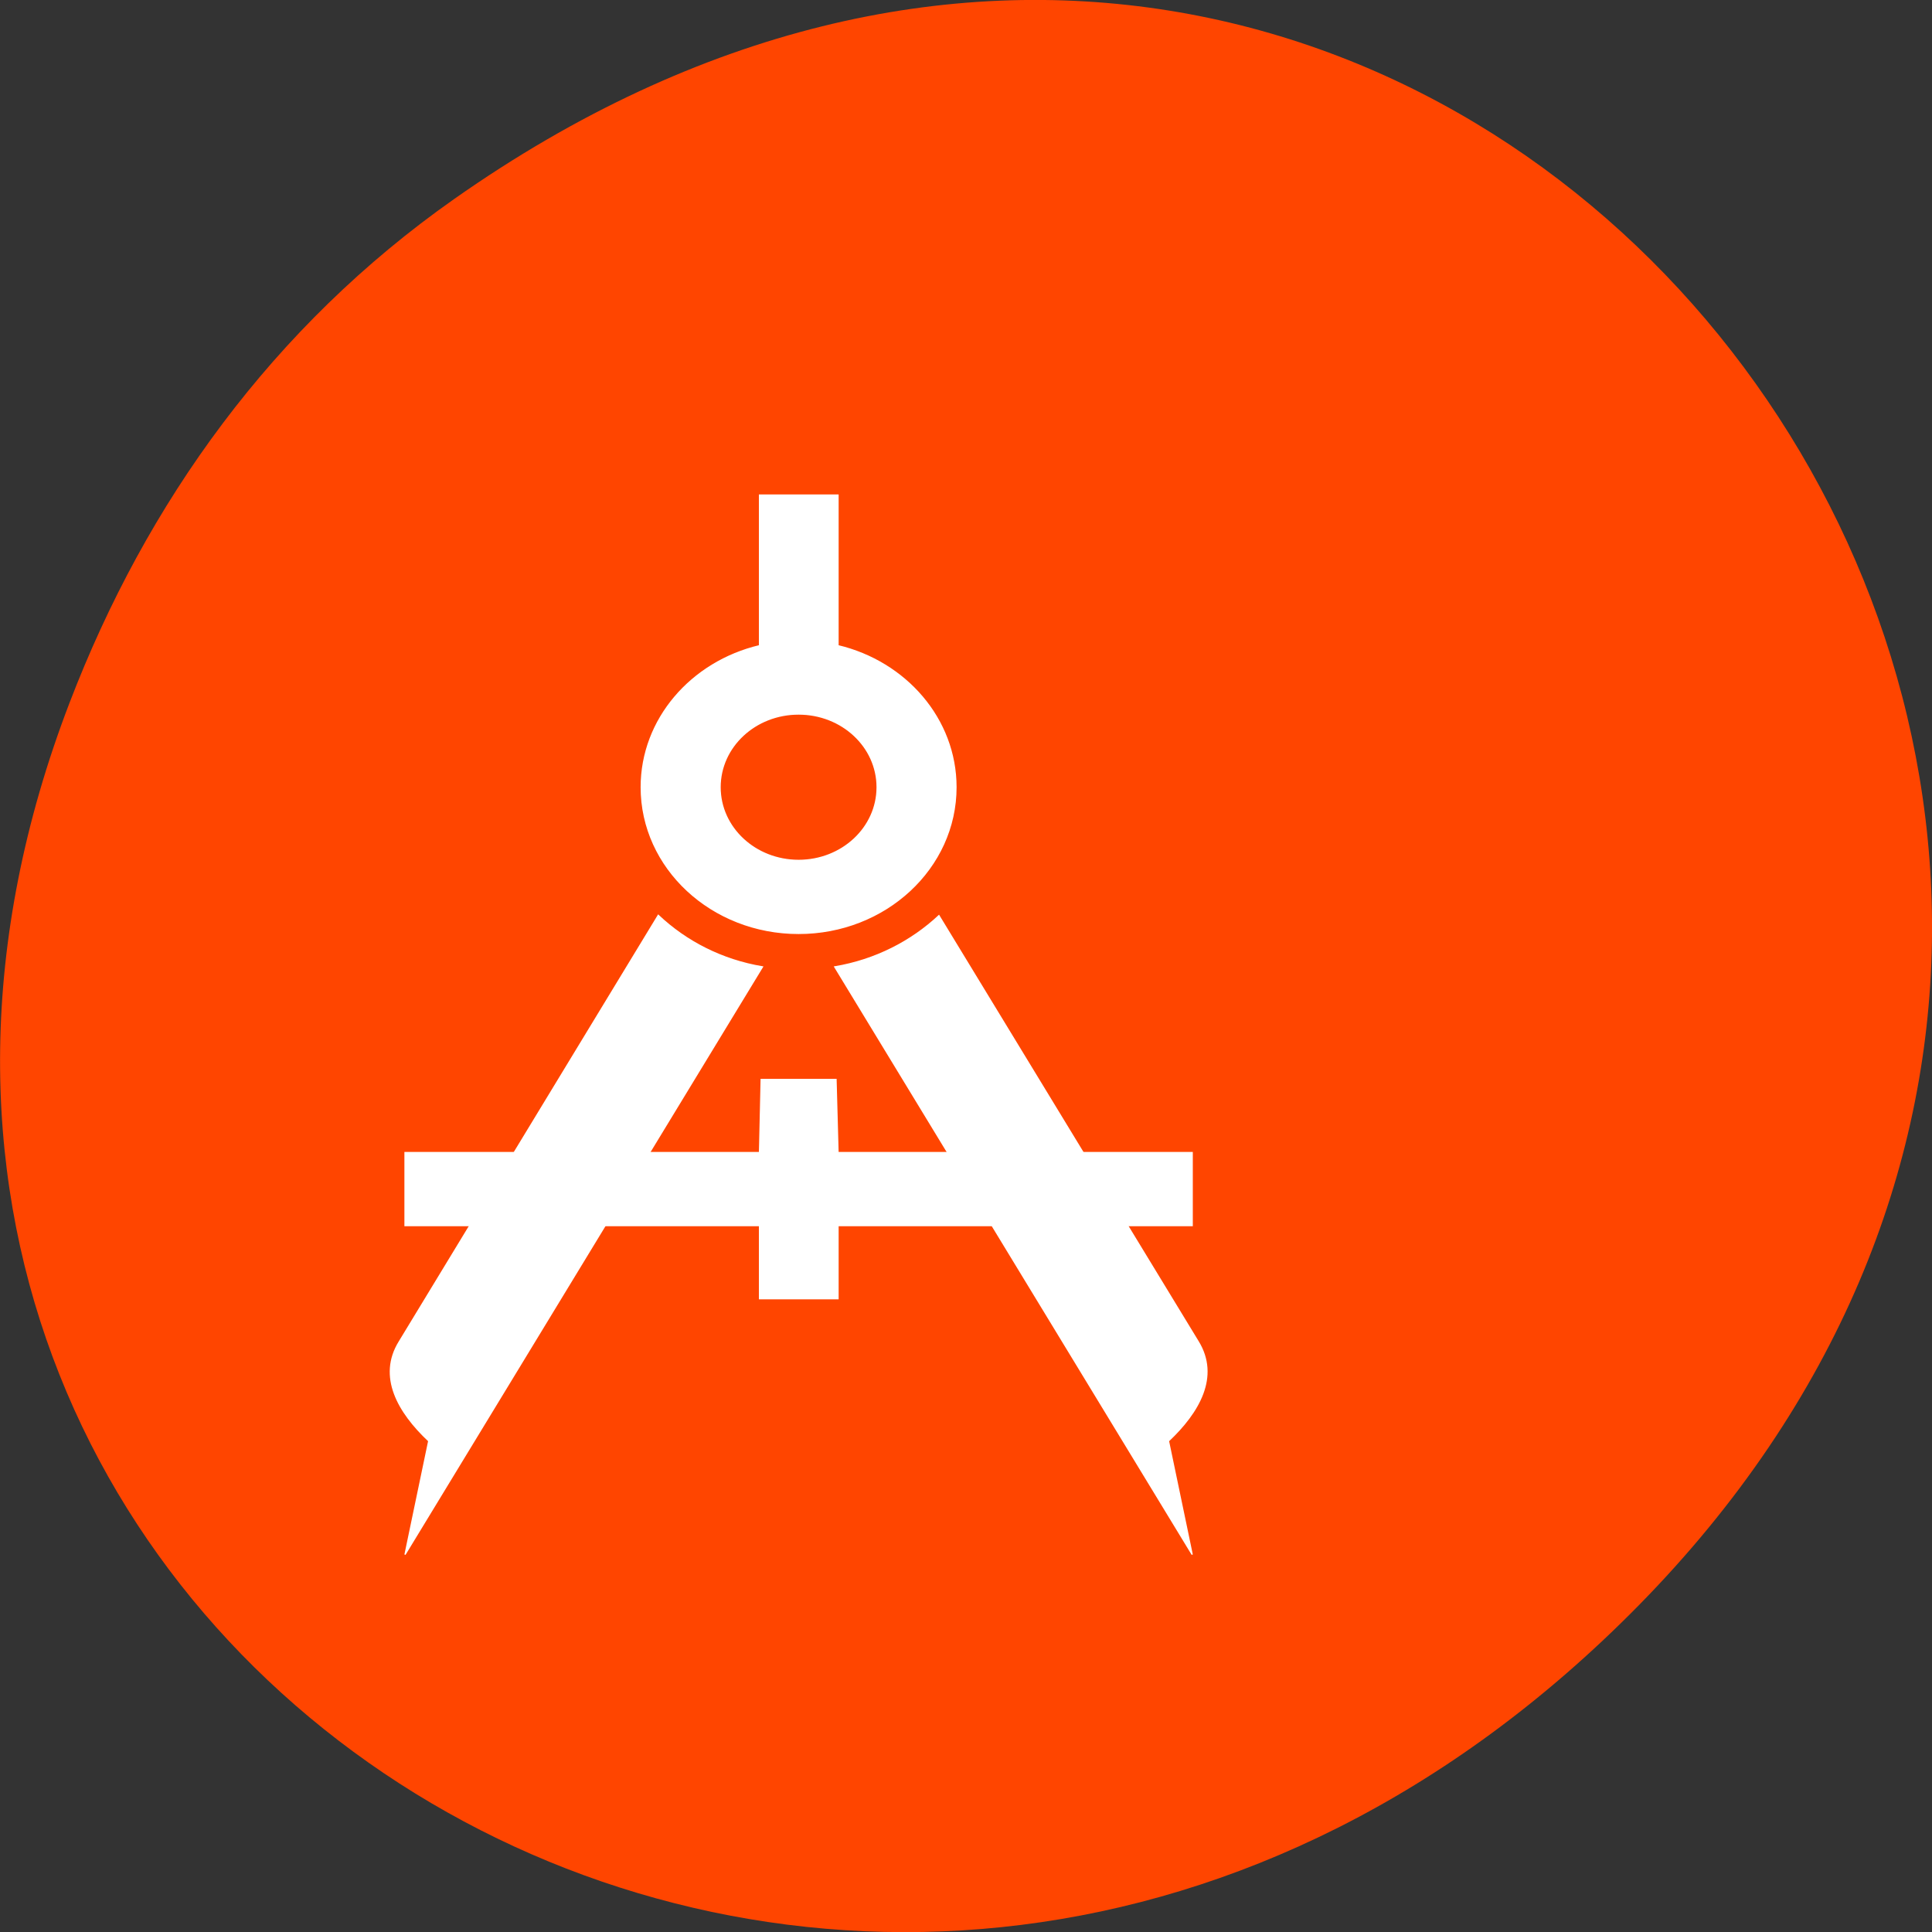 
<svg xmlns="http://www.w3.org/2000/svg" xmlns:xlink="http://www.w3.org/1999/xlink" width="22px" height="22px" viewBox="0 0 22 22" version="1.1">
<rect x="0" y="0" width="22" height="22" fill="#333333" stroke="none"/>
<g id="surface1">
<path style=" stroke:none;fill-rule:nonzero;fill:rgb(100%,27.059%,0%);fill-opacity:1;" d="M 5.172 2.266 C 16.422 -5.645 27.824 8.965 18.656 18.285 C 10.016 27.066 -3.402 18.926 0.793 8 C 1.668 5.719 3.105 3.719 5.172 2.266 Z M 5.172 2.266 "/>
<path style="fill-rule:nonzero;fill:rgb(100%,100%,100%);fill-opacity:1;stroke-width:1;stroke-linecap:butt;stroke-linejoin:miter;stroke:rgb(100%,100%,100%);stroke-opacity:1;stroke-miterlimit:4;" d="M 191.88 639.924 L 479.946 639.924 L 481.577 575.867 L 542.451 575.867 L 543.81 639.924 L 832.147 639.924 L 832.147 703.982 L 543.81 703.982 L 543.81 768.039 L 479.946 768.039 L 479.946 703.982 L 191.88 703.982 Z M 191.88 639.924 " transform="matrix(-0.014,0,0,0.013,16.262,4.805)"/>
<path style="fill-rule:nonzero;fill:rgb(100%,100%,100%);fill-opacity:1;stroke-width:1;stroke-linecap:butt;stroke-linejoin:miter;stroke:rgb(100%,100%,100%);stroke-opacity:1;stroke-miterlimit:4;" d="M 211.175 892.612 C 186.445 867.52 169.596 836.23 186.988 805.529 L 397.874 432.401 C 420.43 455.131 449.781 471.367 482.664 477.271 L 191.88 992.093 Z M 812.852 892.612 C 837.582 867.52 854.432 836.23 836.767 805.529 L 626.153 432.106 C 603.597 455.131 574.247 471.367 541.364 477.271 L 832.147 992.093 Z M 812.852 892.612 " transform="matrix(-0.014,0,0,0.013,16.262,4.805)"/>
<path style="fill-rule:nonzero;fill:rgb(100%,100%,100%);fill-opacity:1;stroke-width:1;stroke-linecap:butt;stroke-linejoin:miter;stroke:rgb(100%,100%,100%);stroke-opacity:1;stroke-miterlimit:4;" d="M 479.946 63.996 L 543.81 63.996 L 543.81 195.949 C 599.249 210.119 640.013 260.302 640.013 319.931 C 640.013 390.779 582.671 448.047 512.014 448.047 C 441.356 448.047 384.015 390.779 384.015 319.931 C 384.015 260.302 424.779 210.119 479.946 195.949 Z M 512.014 255.874 C 476.685 255.874 448.15 284.508 448.15 319.931 C 448.15 355.355 476.685 383.989 512.014 383.989 C 547.342 383.989 575.877 355.355 575.877 319.931 C 575.877 284.508 547.342 255.874 512.014 255.874 Z M 512.014 255.874 " transform="matrix(-0.014,0,0,0.013,16.262,4.805)"/>
</g>
</svg>
